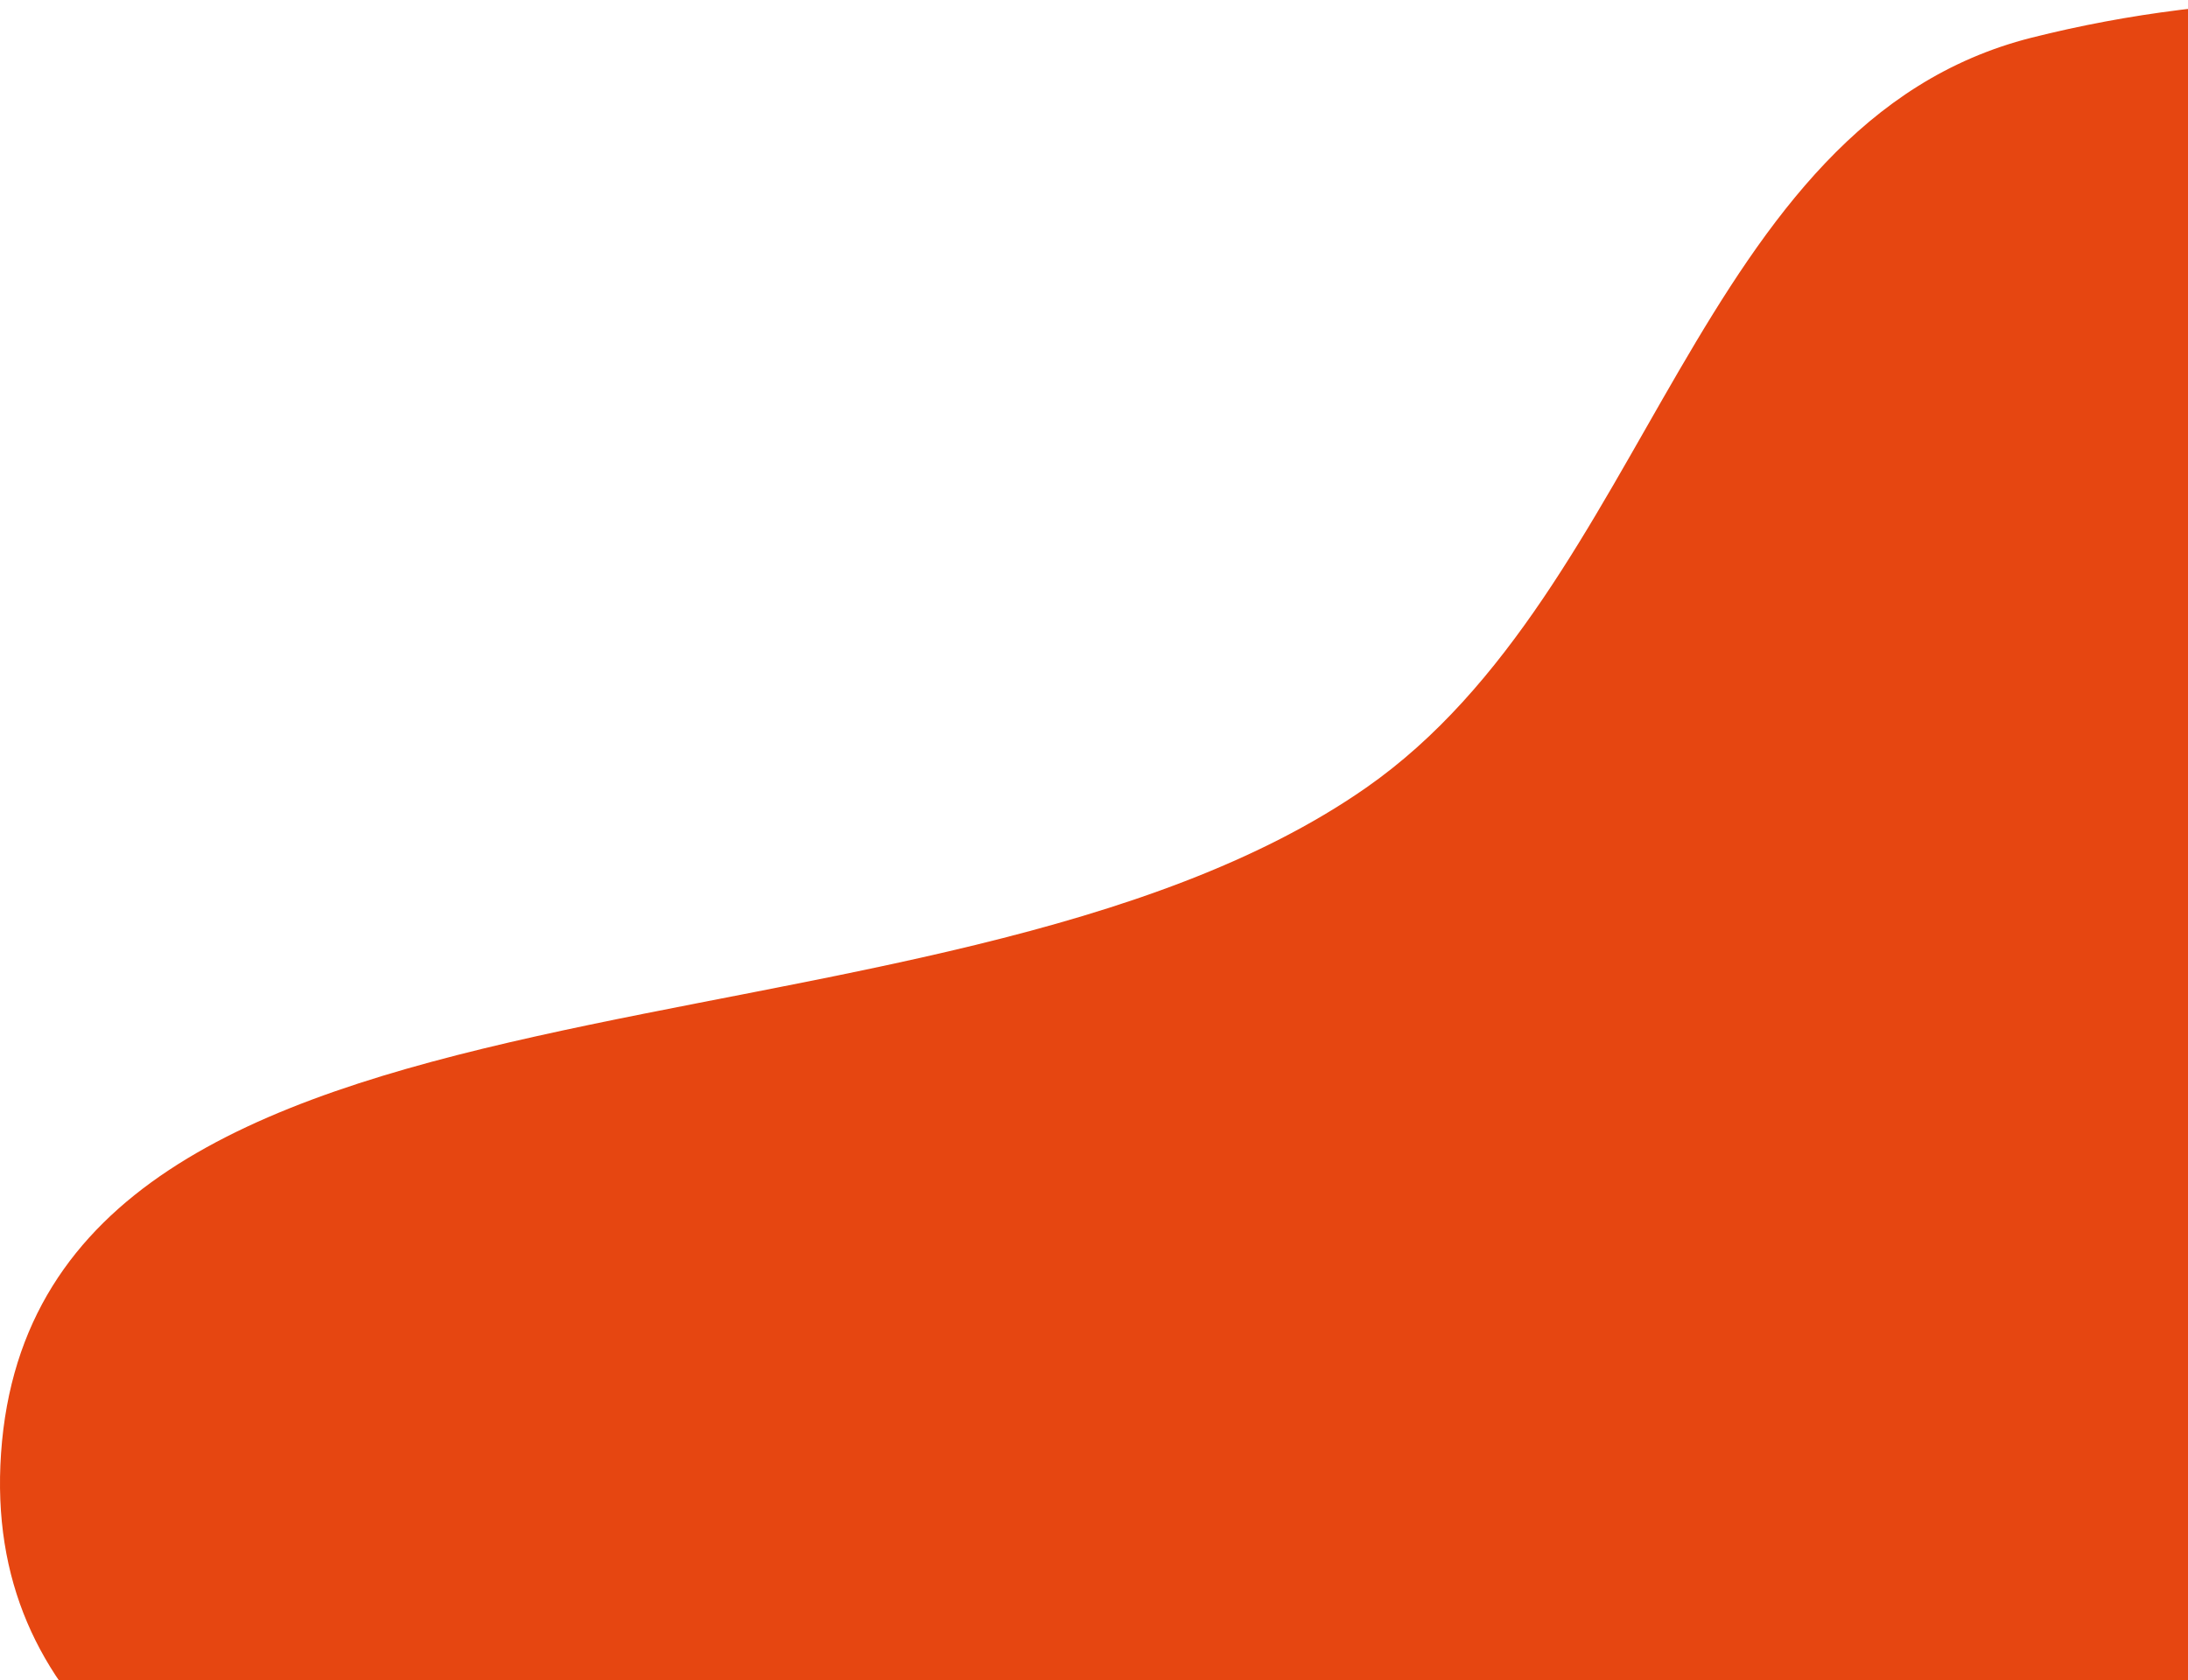 <svg width="250" height="192" viewBox="0 0 250 192" fill="none" xmlns="http://www.w3.org/2000/svg">
    <path fill-rule="evenodd" clip-rule="evenodd" d="M232.109 4.312C276.438 -6.888 330.298 3.447 359.515 38.629C387.769 72.652 378.198 123.443 366.454 166.086C357.684 197.93 327.794 215.099 304.474 238.48C281.106 261.91 265.049 297.703 232.109 300.784C197.846 303.989 174.58 270.694 144.817 253.413C94.171 224.007 -3.91 224.529 0.12 166.086C4.258 106.081 106.76 124.426 156.084 90.031C188.647 67.323 193.623 14.037 232.109 4.312Z" fill="#E64611"/>
</svg>
